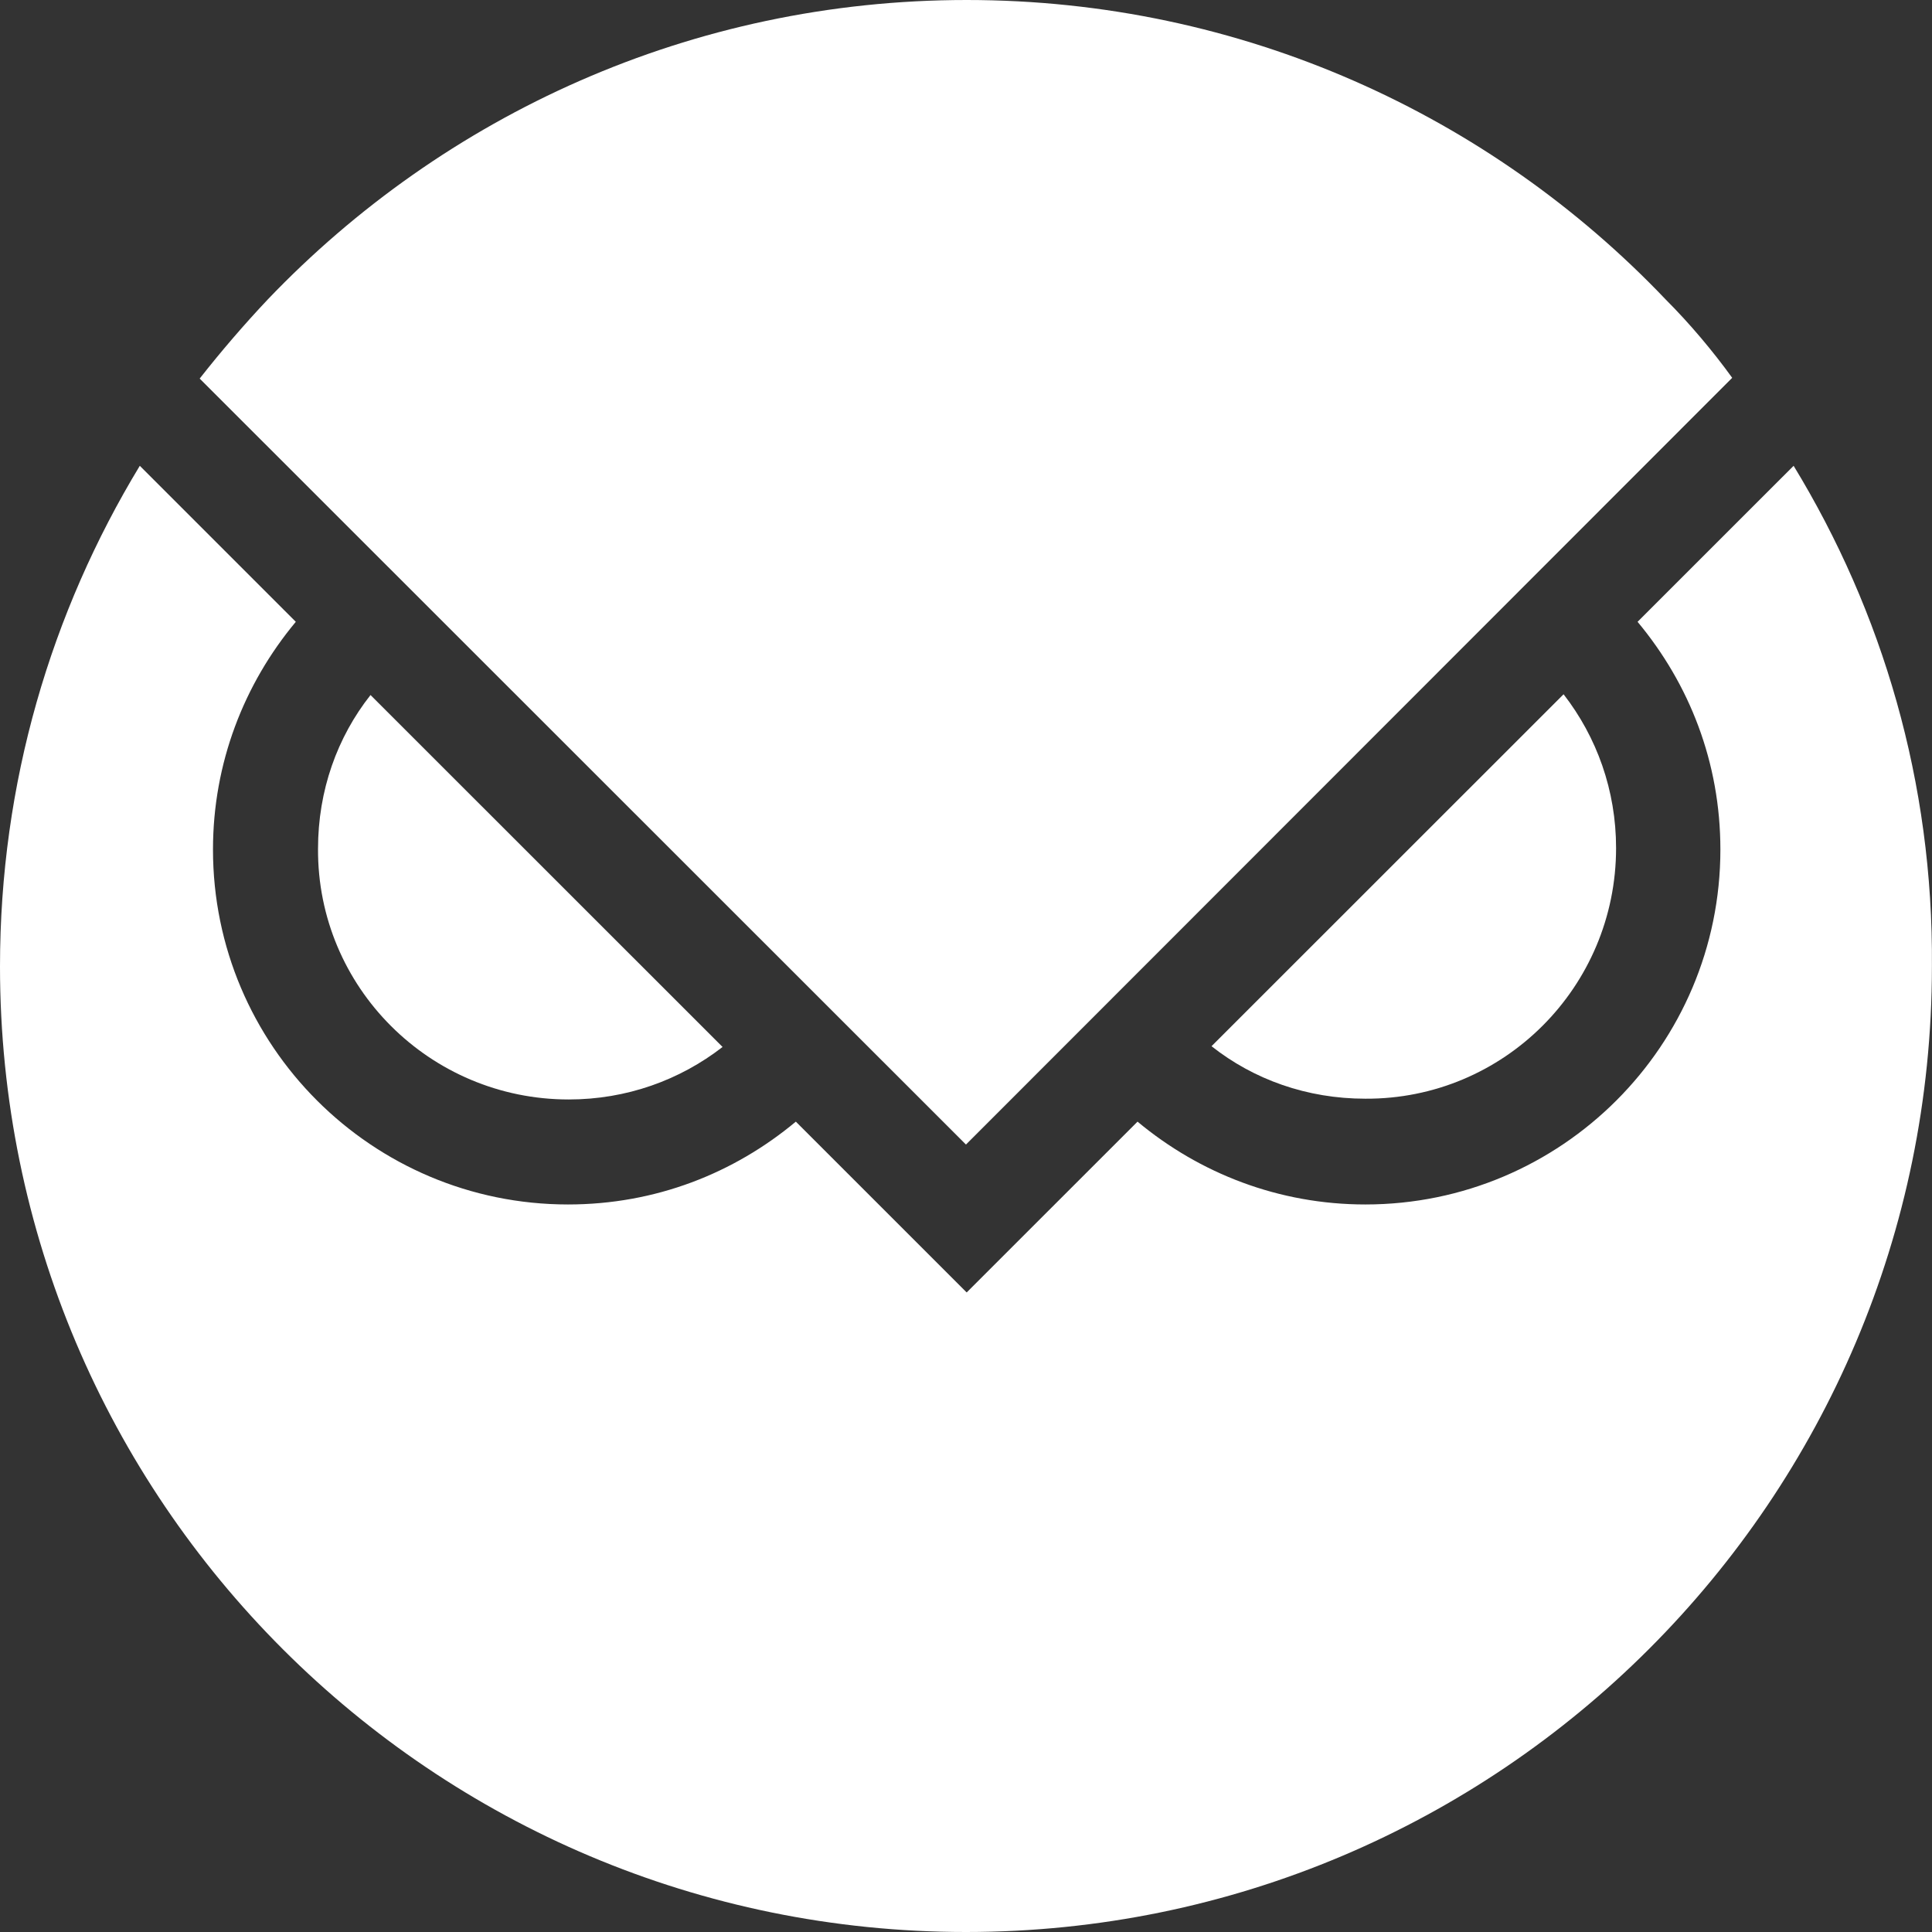 <svg width="400" height="400" viewBox="0 0 400 400" fill="none" xmlns="http://www.w3.org/2000/svg">
<rect x="0" y="0" width="400" height="400" fill="#333333" stroke="none"/>
<g clip-path="url(#clip0_103_6)">
<path d="M76.712 143.899C69.825 152.623 65.843 163.643 65.843 175.74C65.693 204.358 88.968 227.633 117.753 227.633C129.691 227.633 140.719 223.651 149.601 216.763L76.712 143.899Z" fill="white"/>
<path d="M334.591 175.581C334.591 204.358 311.316 227.624 282.681 227.474C270.585 227.474 259.557 223.5 250.833 216.605L323.722 143.741C330.609 152.623 334.591 163.643 334.591 175.581Z" fill="white"/>
<path d="M41.341 78.382L199.992 236.966L358.634 78.224C354.652 72.714 349.902 67.045 344.851 61.994C308.561 23.884 257.111 0 200.142 0C143.173 0 91.873 23.884 55.433 62.003C50.532 67.204 45.782 72.722 41.341 78.382Z" fill="white"/>
<path d="M399.983 200.075C399.983 310.448 310.398 400 199.992 400C89.577 400 -0.008 310.598 0 200.075C0 162.107 10.569 126.752 28.944 96.439L44.713 112.209L61.243 128.739C50.524 141.604 44.096 157.983 44.096 175.89C44.096 216.463 77.021 249.372 117.602 249.372C135.676 249.372 151.906 242.944 164.77 232.224L200.142 267.588L235.514 232.224C248.378 242.944 264.766 249.372 282.681 249.372C323.263 249.372 356.188 216.454 356.188 175.89C356.188 157.824 349.76 141.595 339.041 128.739L371.349 96.439C389.723 126.593 400.292 161.957 399.983 200.075Z" fill="white"/>
</g>
<defs>
<clipPath id="clip0_103_6">
<rect width="400" height="400" fill="white"/>
</clipPath>
</defs>
</svg>
